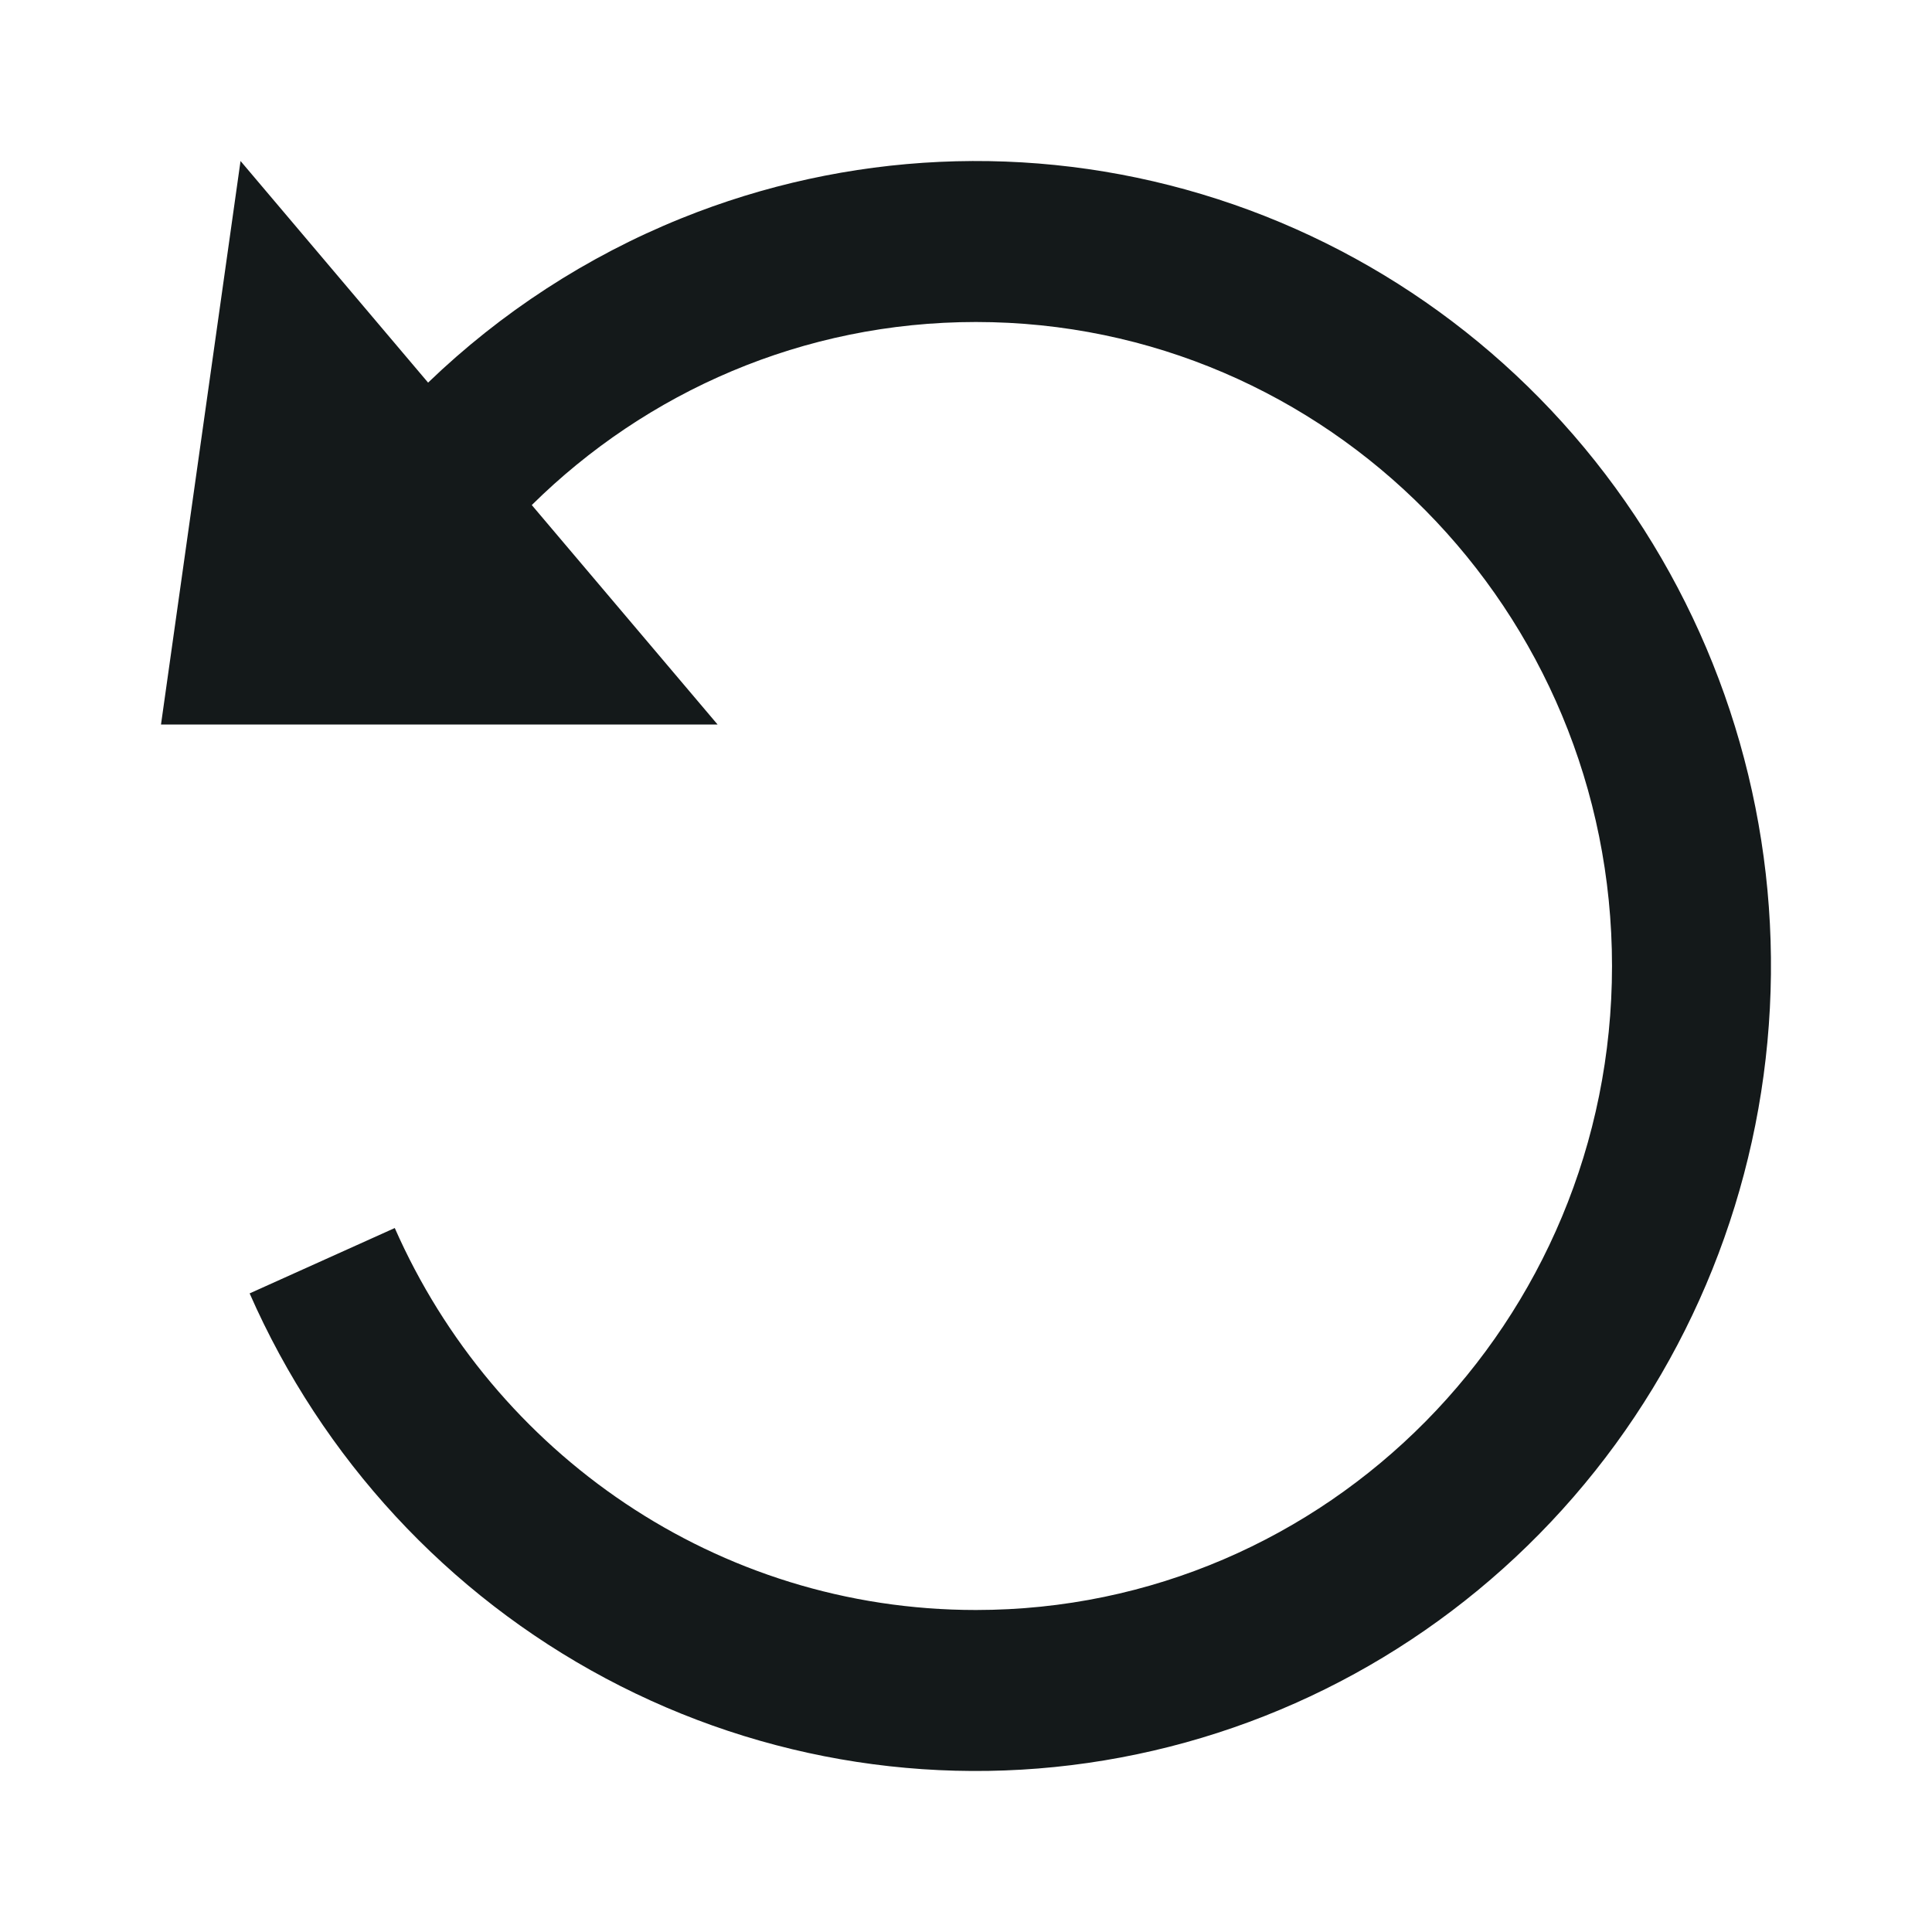 <svg width="24" height="24" viewBox="0 0 24 24" fill="none" xmlns="http://www.w3.org/2000/svg">
<path d="M5.318 4.753L2.988 2L2 9H8.914L6.606 6.274C8.03 4.867 9.977 4 12.123 4C16.487 4 20.025 7.582 20.025 12C20.025 16.418 16.487 20 12.123 20C8.904 20 6.135 18.051 4.904 15.255L3.101 16.067C4.003 18.119 5.561 19.804 7.525 20.85C9.488 21.896 11.742 22.242 13.923 21.832C16.105 21.423 18.086 20.282 19.549 18.593C21.012 16.905 21.87 14.767 21.986 12.523C22.103 10.28 21.469 8.063 20.189 6.229C18.909 4.394 17.056 3.05 14.928 2.412C12.801 1.774 10.524 1.88 8.464 2.712C7.288 3.187 6.223 3.882 5.318 4.753Z" fill="#14191A"/>
</svg>
